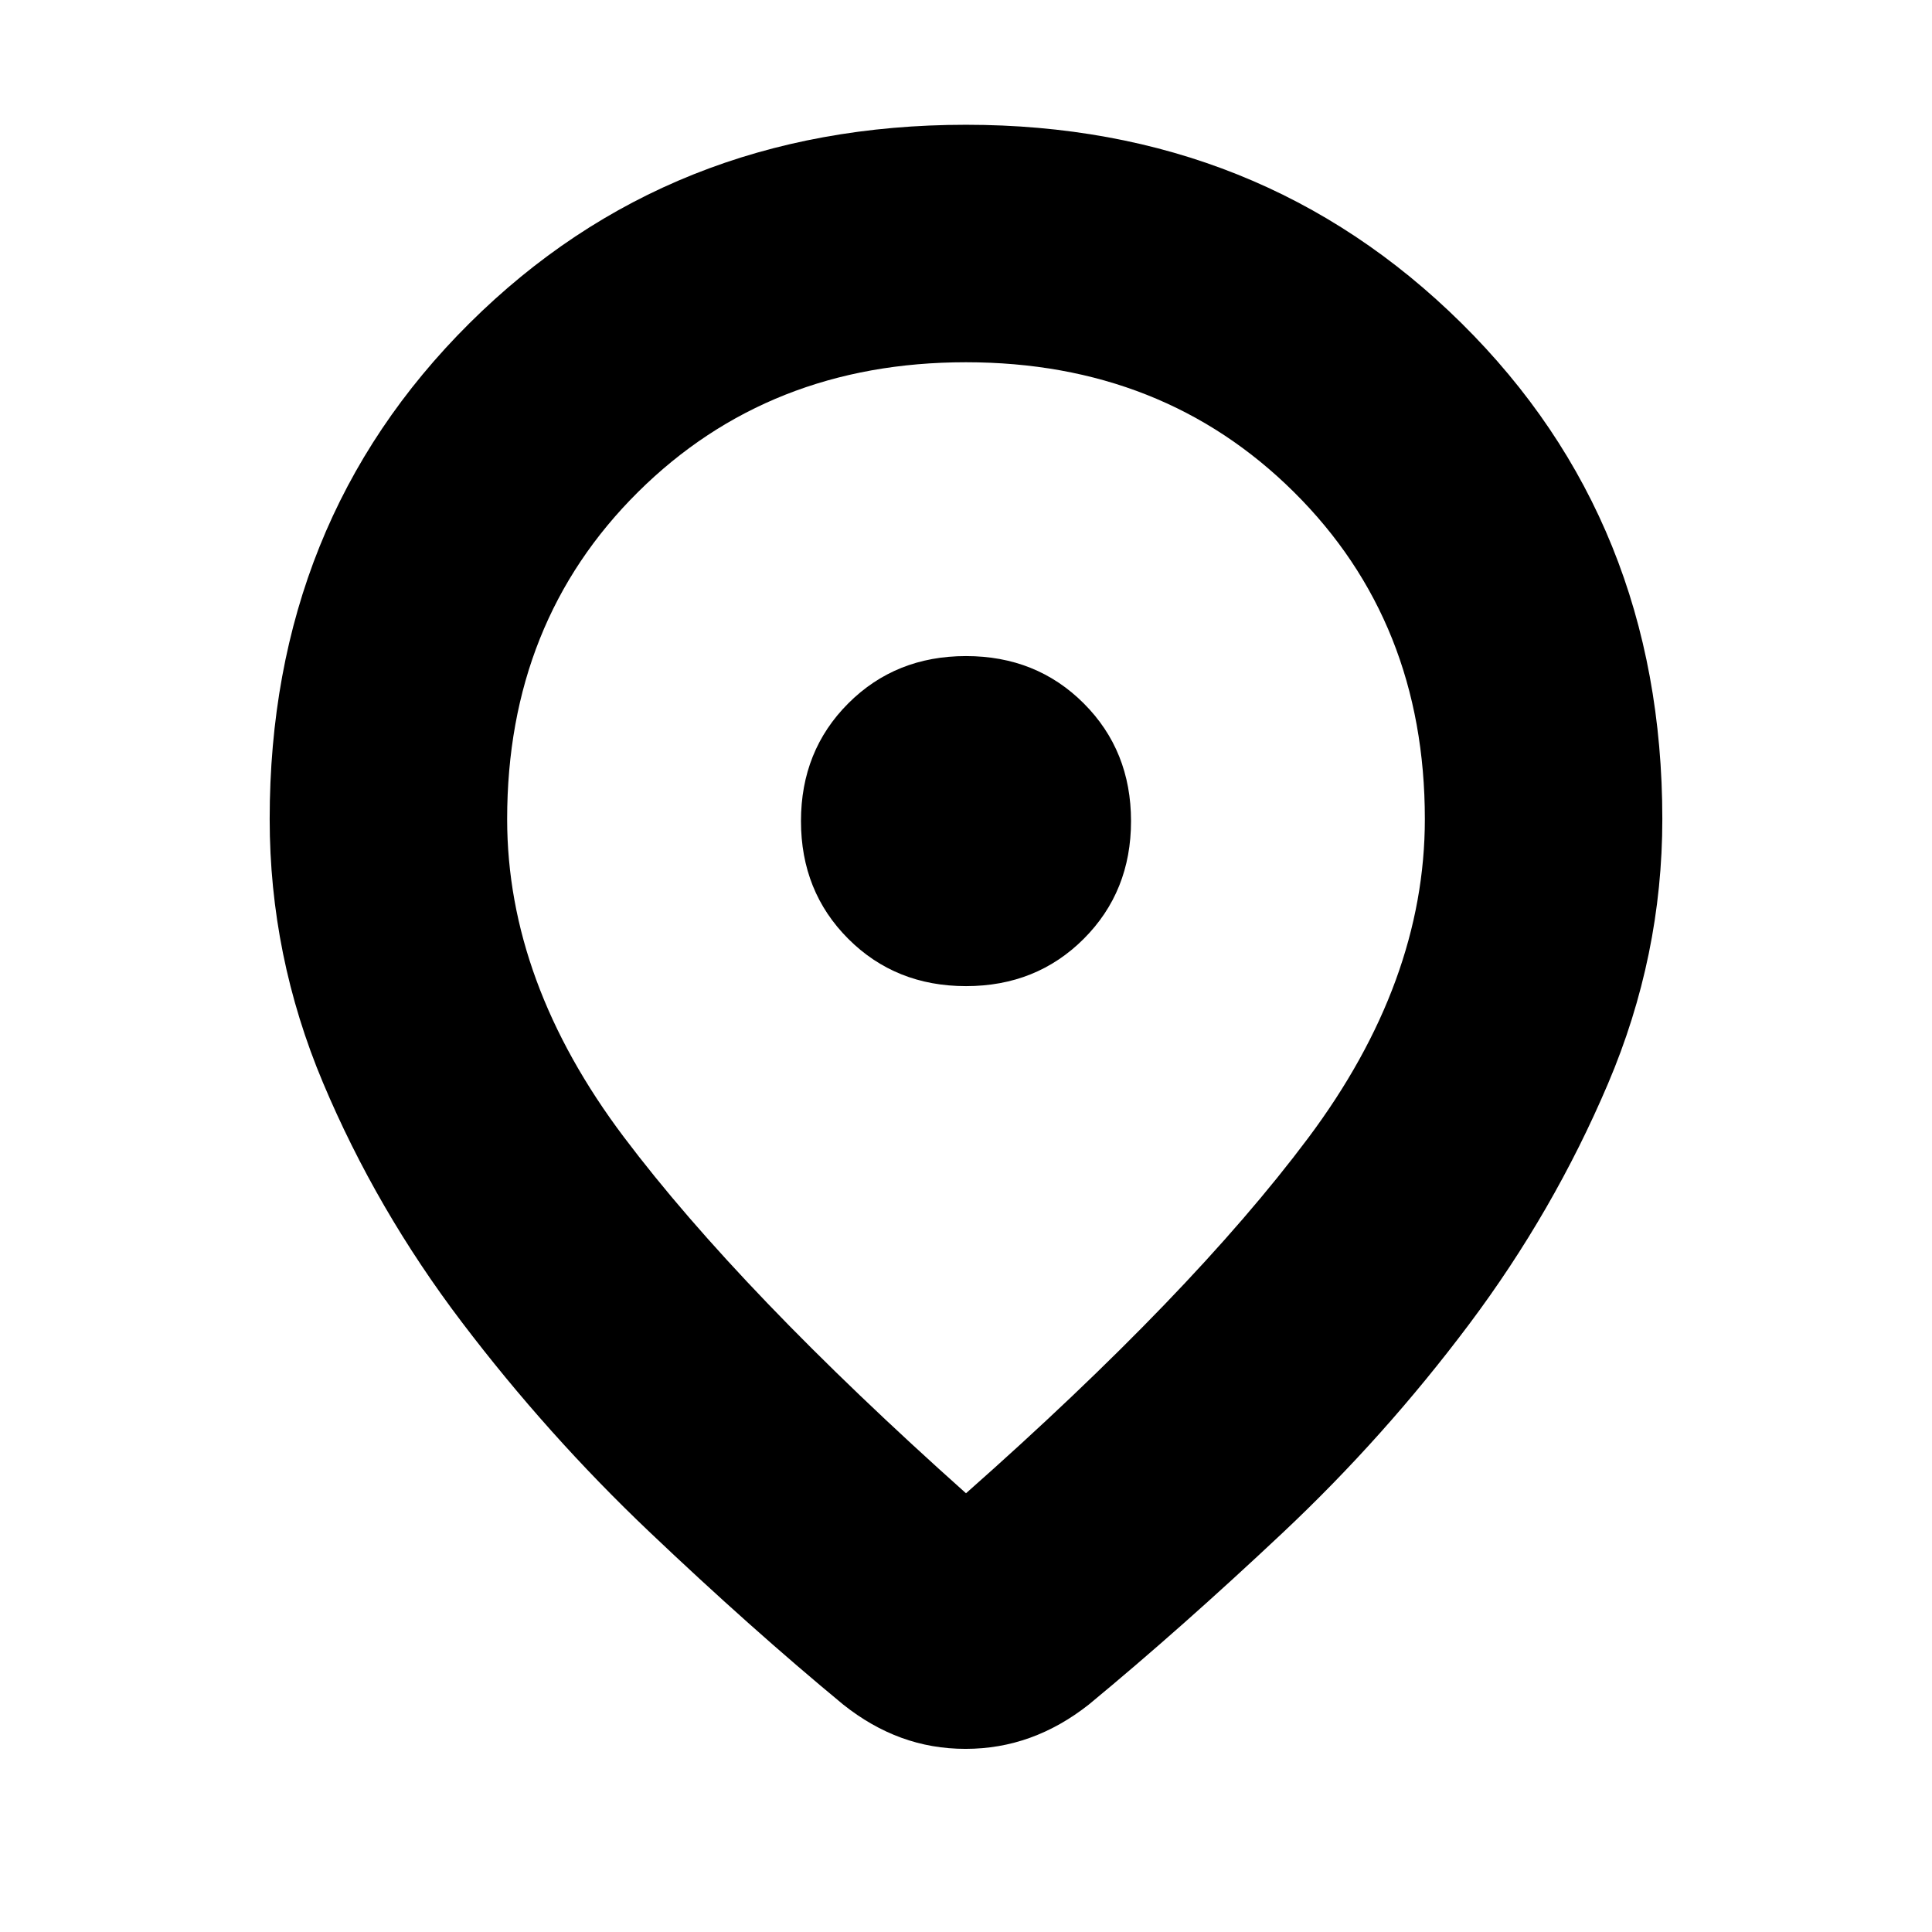 <svg xmlns="http://www.w3.org/2000/svg" height="20" viewBox="0 -960 960 960" width="20"><path d="M480-218q112-99 170-176.5T708-553q0-97.97-65.04-162.48-65.03-64.52-163-64.52Q382-780 317-715.48 252-650.97 252-553q0 81 58 158t170 177Zm-.24 127q-16.76 0-31.85-5.5T419-113q-46-38-96.5-86t-93-104q-42.5-56-69-119T134-553q0-147.72 99.25-246.36Q332.51-898 480-898q146.49 0 246.25 98.64Q826-700.72 826-553q0 68-27 131.5T730-302q-42 56-92.5 103.5T541-113q-13.96 11-29.22 16.5-15.26 5.5-32.02 5.5Zm.24-461Zm0 82q35 0 58.5-23.5T562-552q0-35-23.5-58.5T480-634q-35 0-58.5 23.5T398-552q0 35 23.5 58.5T480-470Z"/></svg>